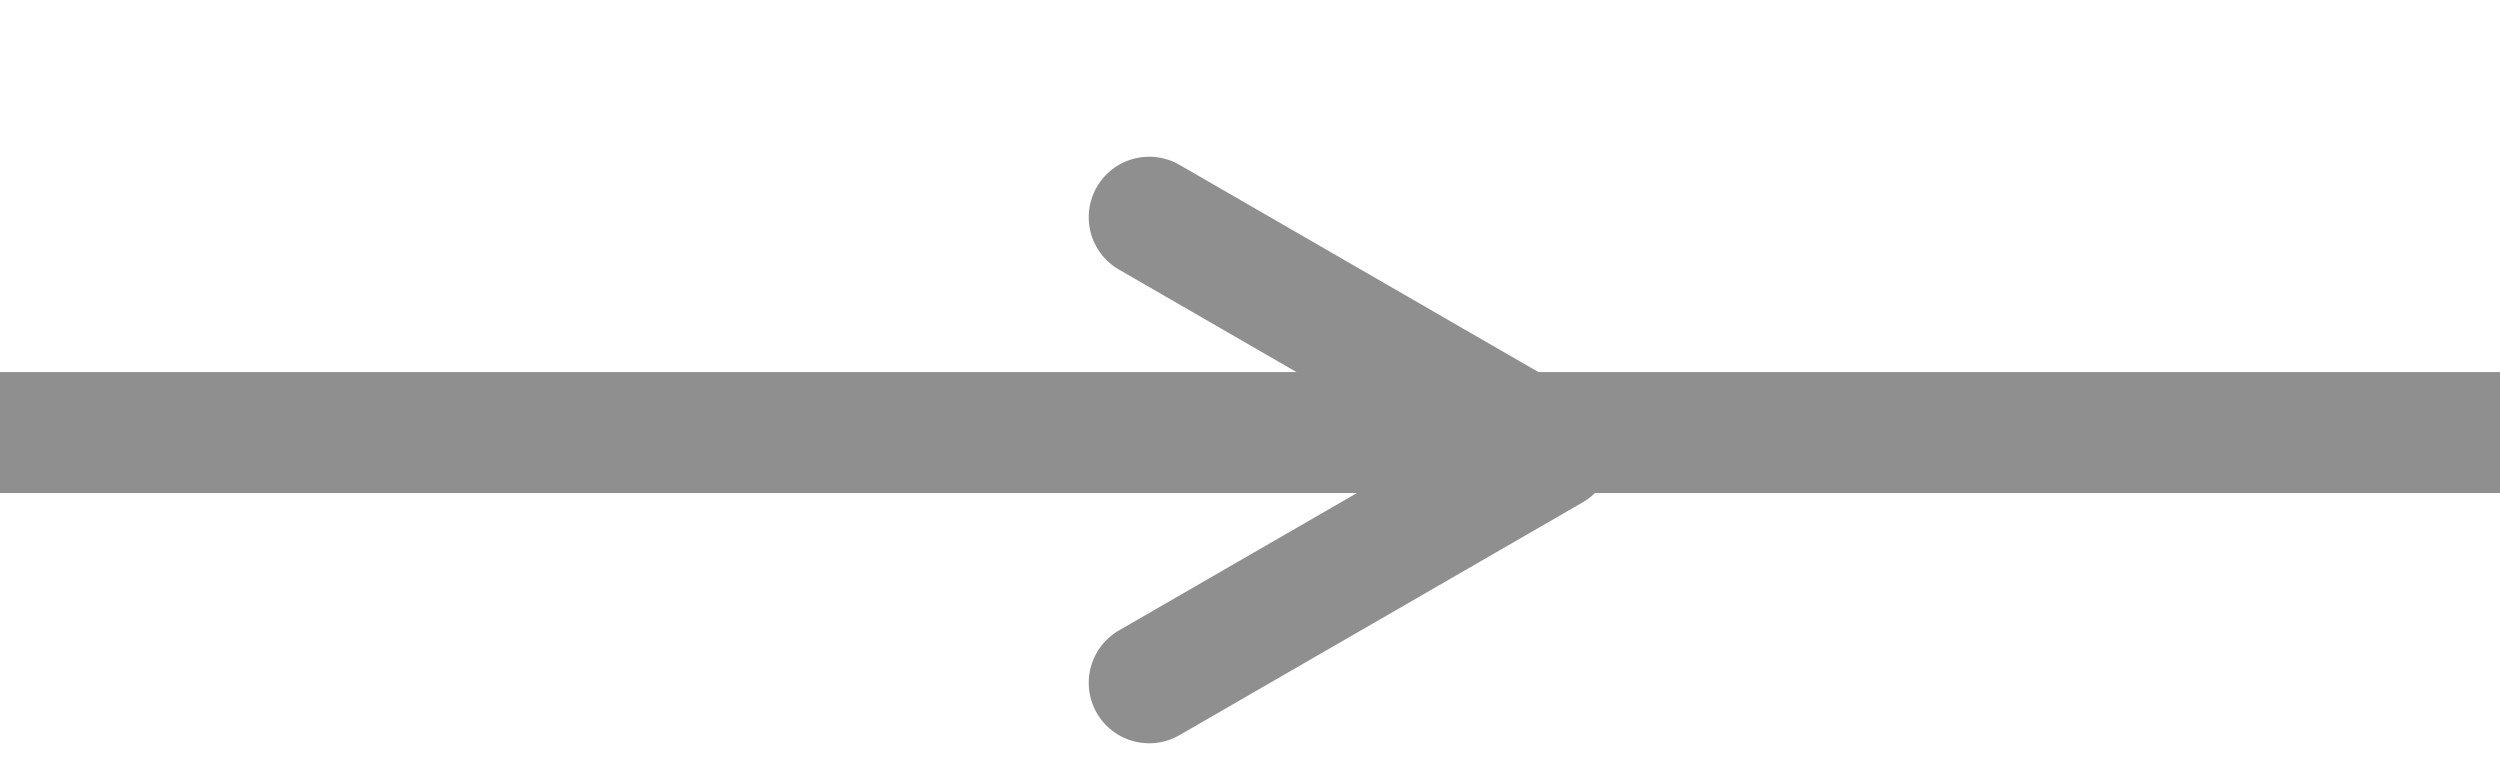<svg width="124" height="38" viewBox="0 0 124 38" fill="none" xmlns="http://www.w3.org/2000/svg">
<line y1="21.453" x2="124" y2="21.453" stroke="#8F8F8F" stroke-width="6" stroke-linejoin="round"/>
<path d="M57 10.773L77 22.32L57 33.867" stroke="#8F8F8F" stroke-width="6" stroke-linecap="round" stroke-linejoin="round"/>
</svg>
